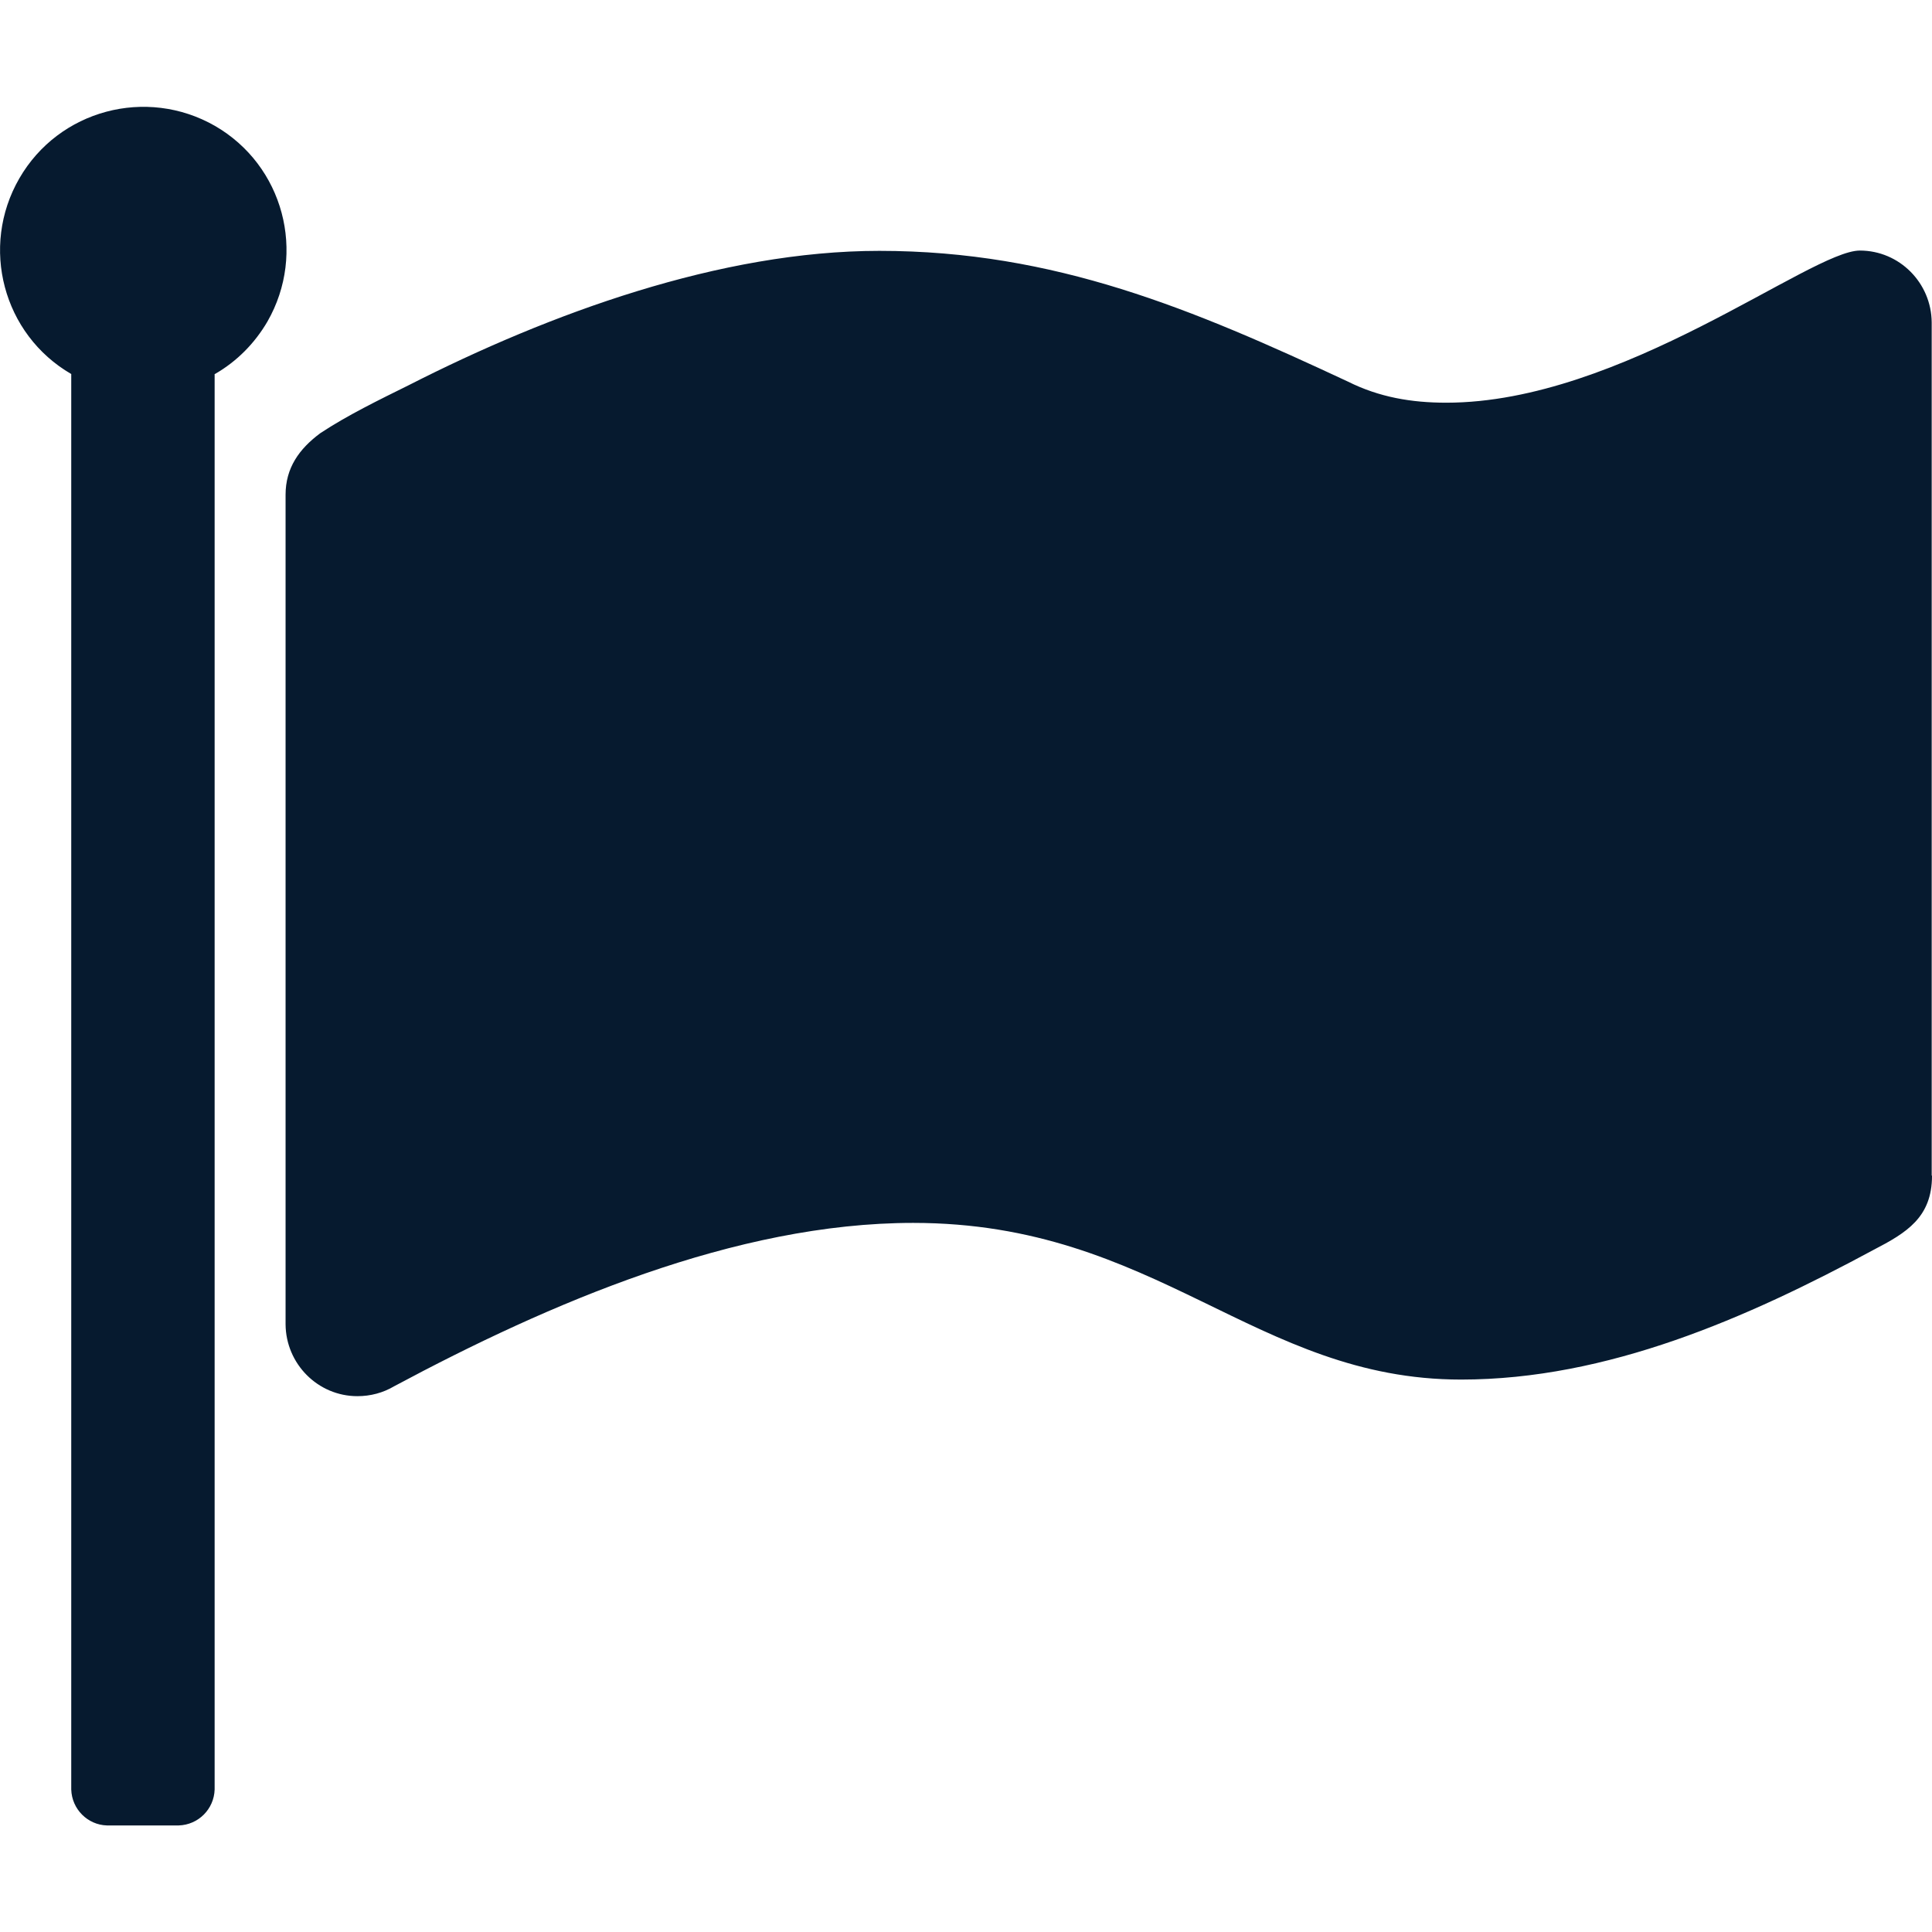 <?xml version="1.0" encoding="UTF-8"?>
<svg id="AC_icons" data-name="AC icons" xmlns="http://www.w3.org/2000/svg" viewBox="0 0 64 64">
  <defs>
    <style>
      .cls-1 {
        fill: #061a2f;
        stroke-width: 0px;
      }
    </style>
  </defs>
  <g id="Informational_icons" data-name="Informational icons">
    <g id="F">
      <g id="flag">
        <path class="cls-1" d="m7.11,12.39v46.89c-.02.65-.54,1.17-1.19,1.19h-2.38c-.64-.02-1.16-.54-1.18-1.19V12.39C.1,11.08-.67,8.18.64,5.91c1.31-2.27,4.21-3.04,6.48-1.74,2.27,1.31,3.04,4.21,1.74,6.48-.42.72-1.01,1.32-1.74,1.74h0Zm56.89,26.56c0,1.38-.85,1.89-1.93,2.45-4.19,2.26-8.82,4.3-13.67,4.3-6.82,0-10.07-5.19-18.15-5.19-5.89,0-12.07,2.67-17.19,5.41-.37.22-.79.33-1.22.33-1.31,0-2.37-1.07-2.38-2.38v-27.48c0-.89.45-1.52,1.15-2.04.89-.59,1.96-1.11,2.93-1.59,4.67-2.38,10.33-4.45,15.59-4.45,5.82,0,10.38,1.93,15.52,4.33,1.04.52,2.11.7,3.26.7,5.82,0,12.07-5.04,13.7-5.04,1.31,0,2.37,1.07,2.38,2.38v28.26Z"/>
      </g>
    </g>
  </g>
</svg>